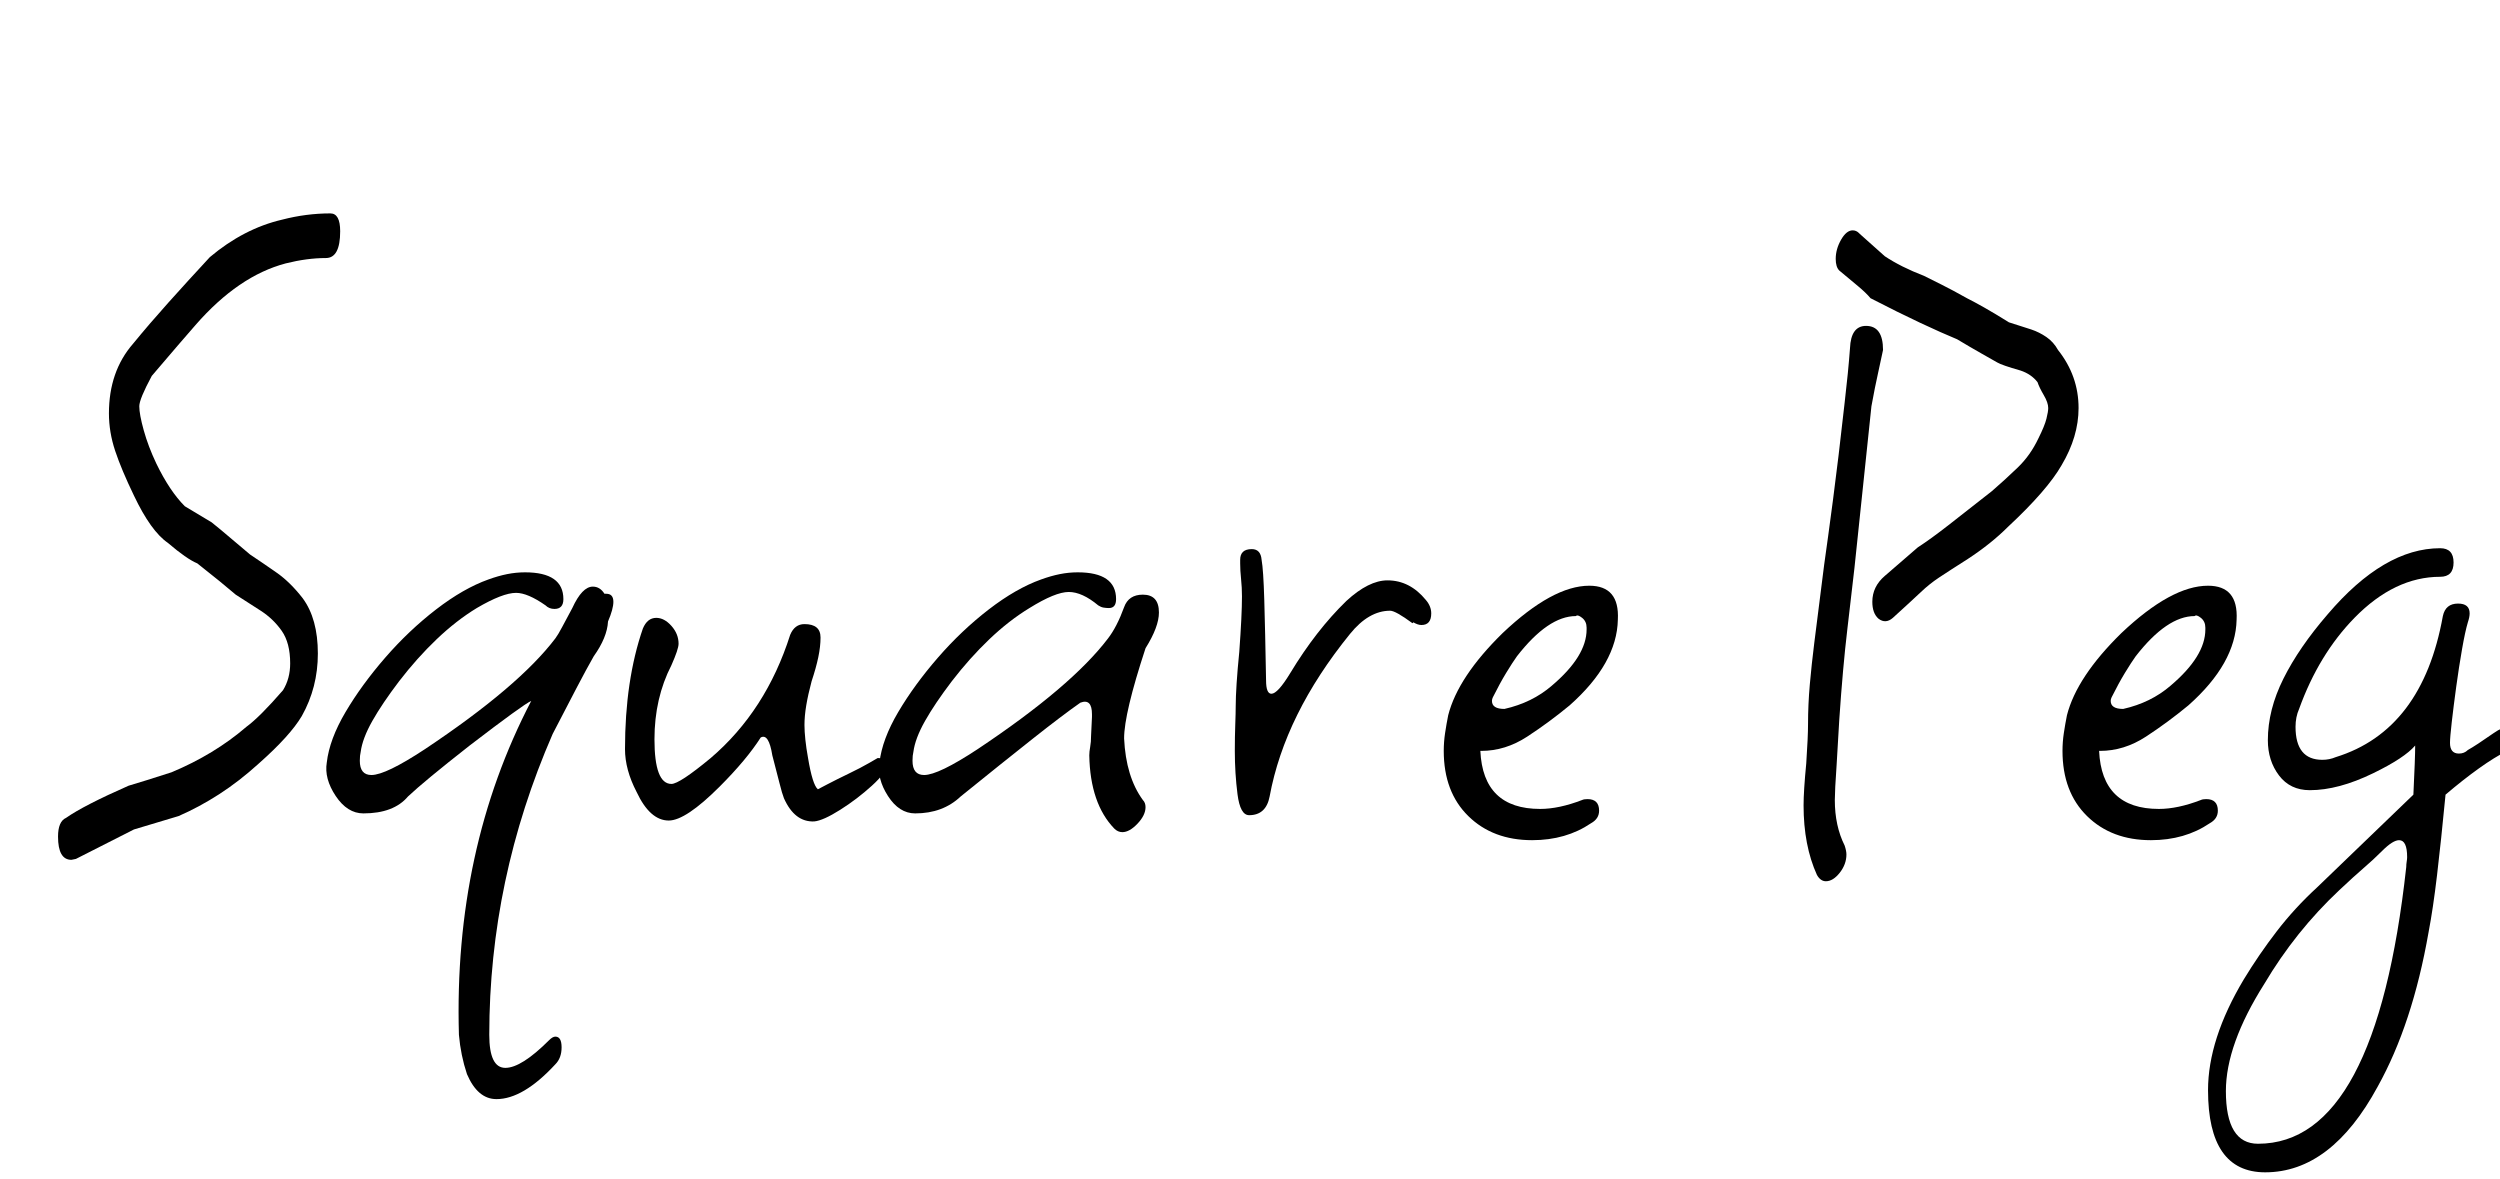 <svg width="39.2" height="18.48" viewBox="0 0 39.2 18.48" xmlns="http://www.w3.org/2000/svg"><path transform="translate(0 12.88) scale(.014 -.014)" d="m80-43q-15 0-15 26 0 17 9 21 10 7 27.5 16t42.5 20q17 5 48 15 48 20 84 51 15 11 41 41 8 13 8 30 0 23-9.5 36.5t-23.5 22.5l-28 18q-7 6-18 15t-25 20q-12 5-33 23-19 13-38 53-14 29-21 50t-7 42q0 47 27 78 18 22 39.5 46t46.5 51q38 32 81 42 27 7 54 7 11 0 11-20 0-30-16-30-21 0-45-6-53-14-101-69-7-8-19.5-22.5t-29.5-34.5q-14-26-14-34 0-9 5-27t14-37q15-31 32-48l30-18q10-8 20.5-17t22.5-19q15-10 30-20.5t29-28.5q17-23 17-62 0-38-18-70-13-22-48-53-22-20-44.5-34.5t-45.5-24.5l-50-15-65-33z"/><path transform="translate(4.984 12.88) scale(.014 -.014)" d="m200-311q-21 0-33 28-7 21-9 44-6 207 81 374-9-4-69-50-51-40-69-57-16-19-50-19-18 0-31 19.5t-10 37.5q3 26 21 56.5t44.5 61 57 54 58.5 33.5q11 4 21 6t20 2q43 0 43-30 0-11-10-11-6 0-10 4-20 14-33 14-15 0-44-17-23-14-45-35t-42-47q-19-25-30-44.5t-13-34.5q-1-4-1-10 0-16 13-16 16 0 60 29 105 70 146 124 3 4 7.5 12.5t11.5 21.5q11 24 23 24 8 0 13-8h2q8 0 8-9 0-8-6-22-1-18-16-39-8-14-19.5-36t-26.5-51q-71-163-71-337 0-37 18-37t49 31q4 4 7 4 7 0 7-12t-7-19q-36-39-66-39z"/><path transform="translate(9.506 12.88) scale(.014 -.014)" d="m233 0q-22-1-34 26-2 5-5 17t-8 31q-4 25-13 20-16-25-46-55-38-38-57-38-21 0-36 32-13 25-13 48 0 77 20 135 5 12 15 12 9 0 17-9t8-20q0-6-8-24-19-37-19-83 0-50 19-50 9 0 44 29 62 53 89 138 5 12 16 12 18 0 18-15 0-10-2.5-22t-7.5-27q-4-15-6-27t-2-22q0-7 1-16.5t3-20.5q5-30 11-35 0 0 10.5 5.5t24 12 23 12 9.5 5.5q10 0 10-8t-16.5-23-35.5-27-29-13z"/><path transform="translate(13.65 12.88) scale(.014 -.014)" d="m282-12q-5 0-9 4-27 28-28 82 0 4 1 9.5t1 12.5l1 21v3q0 18-13 13-20-14-53.5-40.5t-80.5-64.5q-20-19-51-19-18 0-30.5 19.5t-9.5 37.5q3 26 21 56.5t44.5 61 57 54 58.5 33.5q11 4 21 6t20 2q43 0 43-30 0-10-8-10-3 0-6 0.5t-6 2.5q-18 15-33 15t-44-18q-23-14-45-35t-42-47q-19-25-30-44.5t-13-34.5q-1-4-1-10 0-16 13-16 16 0 60 29 105 70 146 124 10 13 18 35 5 14 21 14 18 0 18-20 0-16-15-40-24-73-24-101 2-43 21-69 3-3 3-8 0-9-9-18.5t-17-9.5z"/><path transform="translate(18.802 12.88) scale(.014 -.014)" d="m56 7q-10 0-13 23.5t-3 48.5q0 16 0.5 29.5t0.5 20.5q0 10 1 25.5t3 35.5q3 41 3 62 0 10-1 19.5t-1 17.5v4q0 12 13 12 10 0 11-12 2-11 3-45t2-90q0-15 6-15 7 0 21 23 29 48 63 81 25 23 46 23 25 0 43-22 6-7 6-15 0-13-11-13-4 0-9 3l-1-1q-19 14-25 14-24 0-45-26-73-90-90-182-4-21-23-21z"/><path transform="translate(22.274 12.88) scale(.014 -.014)" d="m125-21q-44 0-71.5 27t-27.5 73q0 10 1.5 20t3.5 20q11 43 61 92 56 53 97 53 34 0 32-38-1-49-54-96-23-19-47.5-35t-51.5-16h-1q3-65 67-65 21 0 47 10 2 1 6 1 13 0 13-13 0-9-9-14-28-19-66-19zm-31 147q31 7 53 26 39 33 39 63v2q0 7-5 11t-7 2q-31 0-66-45-5-7-12-18.5t-15-27.5q-1-2-1-4 0-9 14-9z"/><path transform="translate(27.944 12.88) scale(.014 -.014)" d="m108 227q-7 6-7 19 0 17 14 29l37 32q14 9 34.5 25t48.5 38q15 13 29 26.5t23 32.5q7 14 9 22t2 12q0 6-5 14.5t-7 14.5q-7 9-19 13-21 6-26 9-7 4-18.5 10.5t-26.5 15.5q-17 7-41.5 18.5t-55.5 27.5q-5 6-14 13.5t-21 17.5q-4 4-4 13 0 11 6 21.5t13 10.5q4 0 7-3l1-1q9-8 28-25 9-6 20-11.5t24-10.5q8-4 20-10t28-15q8-4 19.5-10.5t27.5-16.5l25-8q9-3 17-8.5t13-14.5q23-29 23-65 0-32-19-64-16-28-60-69-19-19-45-36-22-14-32.5-21t-20-16-31.5-29q-8-7-16-1zm-59-294q-6 0-10 7-15 33-15 78 0 16 3 47 1 15 1.5 26t0.5 18q0 22 2 44.5t5 46.5l11 87q4 28 10 73.5t13 108.5q4 34 6 61 1 25 18 25 19 0 19-27-2-10-5.5-25.5t-7.5-37.5l-19-181q-3-27-8-69t-9-101l-3-51q-1-14-1.5-24t-0.5-15q0-29 11-51 2-6 2-10 0-11-7.5-20.5t-15.5-9.5z"/><path transform="translate(31.976 12.88) scale(.014 -.014)" d="m125-21q-44 0-71.5 27t-27.5 73q0 10 1.5 20t3.5 20q11 43 61 92 56 53 97 53 34 0 32-38-1-49-54-96-23-19-47.5-35t-51.5-16h-1q3-65 67-65 21 0 47 10 2 1 6 1 13 0 13-13 0-9-9-14-28-19-66-19zm-31 147q31 7 53 26 39 33 39 63v2q0 7-5 11t-7 2q-31 0-66-45-5-7-12-18.5t-15-27.5q-1-2-1-4 0-9 14-9z"/><path transform="translate(35.266 12.88) scale(.014 -.014)" d="m18-393q-64 0-64 92 0 57 40 124 17 28 37 54t45 49l108 104q1 21 1.5 34.5t0.5 20.5q-12-14-47-31-39-19-71-19-22 0-34.5 16.5t-12.5 39.5q0 34 17.5 69t49.5 72q63 74 126 74 15 0 15-16t-15-16q-51 0-96-46-40-41-62-102-4-9-4-20 0-37 30-37 8 0 15 3 97 30 120 158 3 14 17 14 13 0 13-11 0-2-0.5-4.5t-1.5-5.5q-3-10-6.5-30t-6.5-42-5-39.5-2-23.5q0-12 10-12 6 0 10 4 9 5 29 19 10 7 17 7 8 0 8-12 0-11-10-15-14-7-31.5-19.5t-37.5-29.5q-5-52-9.5-90t-9.5-64q-18-103-57-173-52-96-126-96zm-8 32q132 0 166 310 0 3 0.5 6t0.5 5q0 19-9 19-7 0-19-12-10-10-20.5-19t-27.5-25q-49-46-84-105-43-68-43-120 0-59 36-59z"/></svg>